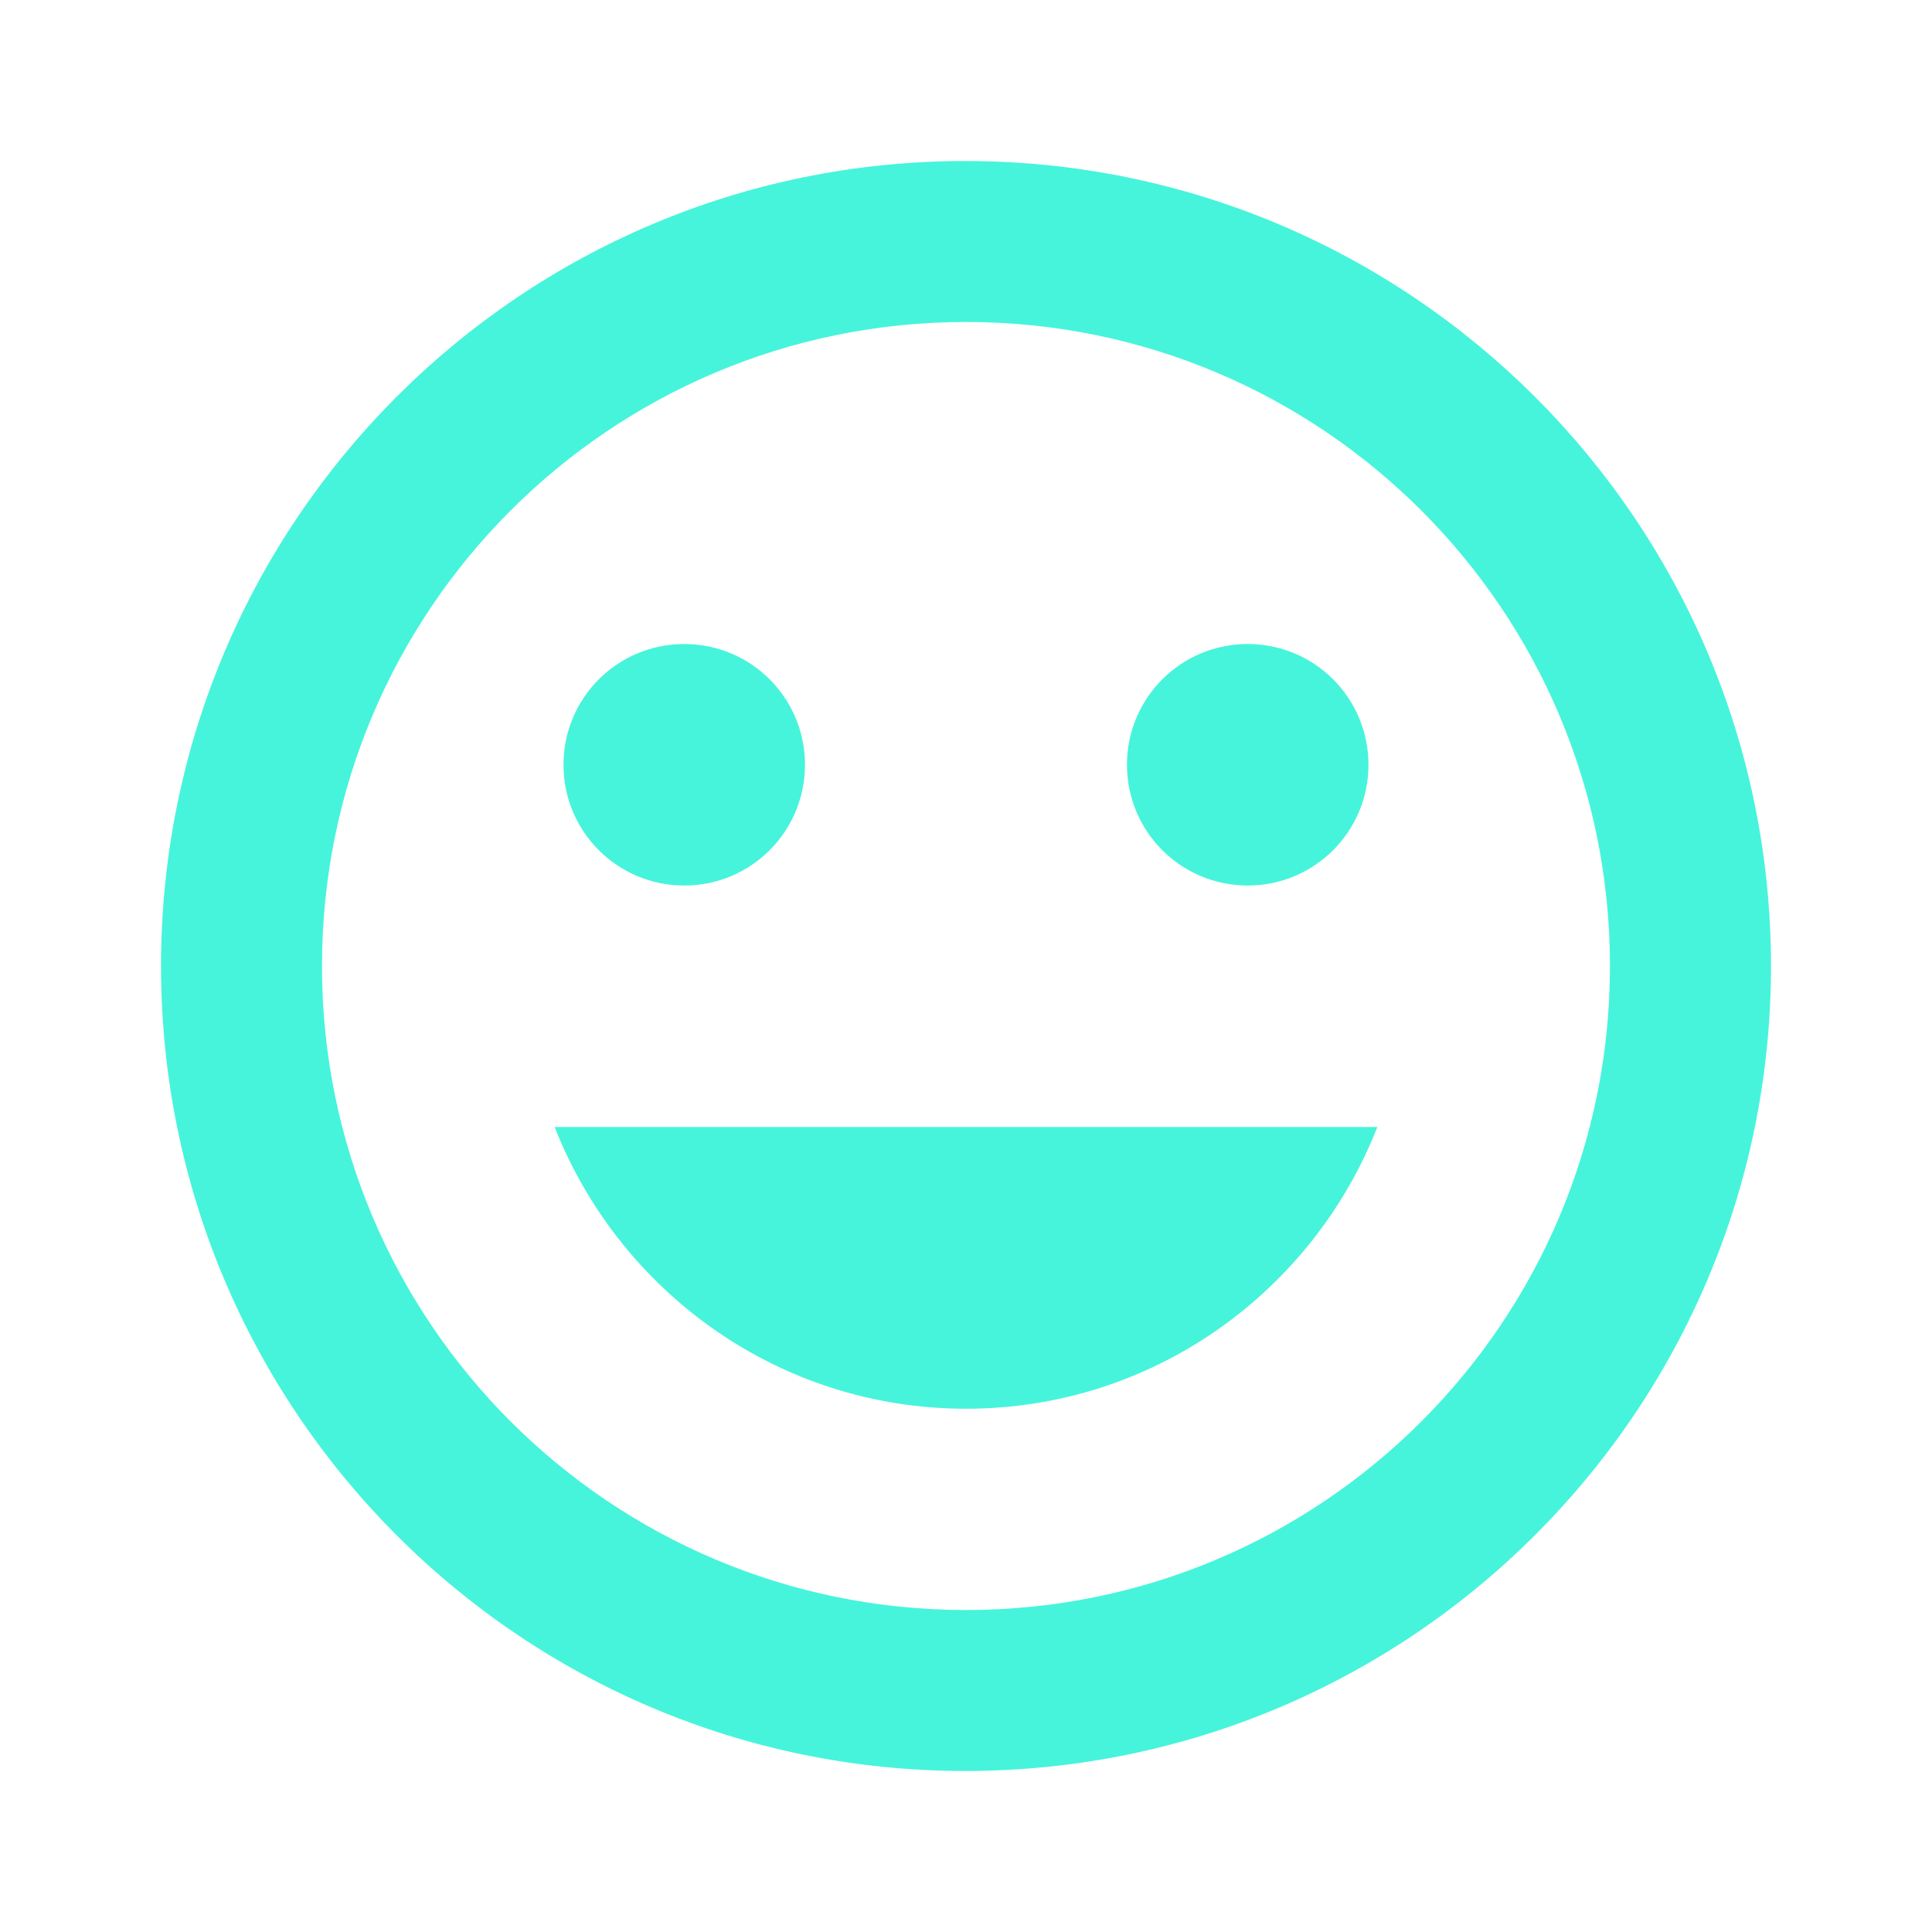 <svg width="32" height="32" viewBox="0 0 32 32" fill="none" xmlns="http://www.w3.org/2000/svg">
<g clip-path="url(#clip0_1_623)">
<path d="M15.986 2.667C8.627 2.667 2.667 8.64 2.667 16C2.667 23.36 8.627 29.333 15.986 29.333C23.36 29.333 29.333 23.36 29.333 16C29.333 8.64 23.36 2.667 15.986 2.667ZM16 26.667C10.107 26.667 5.333 21.893 5.333 16C5.333 10.107 10.107 5.333 16 5.333C21.893 5.333 26.666 10.107 26.666 16C26.666 21.893 21.893 26.667 16 26.667ZM20.666 14.667C21.773 14.667 22.666 13.773 22.666 12.667C22.666 11.56 21.773 10.667 20.666 10.667C19.56 10.667 18.666 11.56 18.666 12.667C18.666 13.773 19.56 14.667 20.666 14.667ZM11.333 14.667C12.44 14.667 13.333 13.773 13.333 12.667C13.333 11.56 12.44 10.667 11.333 10.667C10.226 10.667 9.333 11.56 9.333 12.667C9.333 13.773 10.226 14.667 11.333 14.667ZM16 23.333C19.107 23.333 21.747 21.387 22.813 18.667H9.187C10.253 21.387 12.893 23.333 16 23.333Z" fill="#46F4DB"/>
</g>
<defs>
<clipPath id="clip0_1_623">
<rect width="32" height="32" fill="white"/>
</clipPath>
</defs>
</svg>
